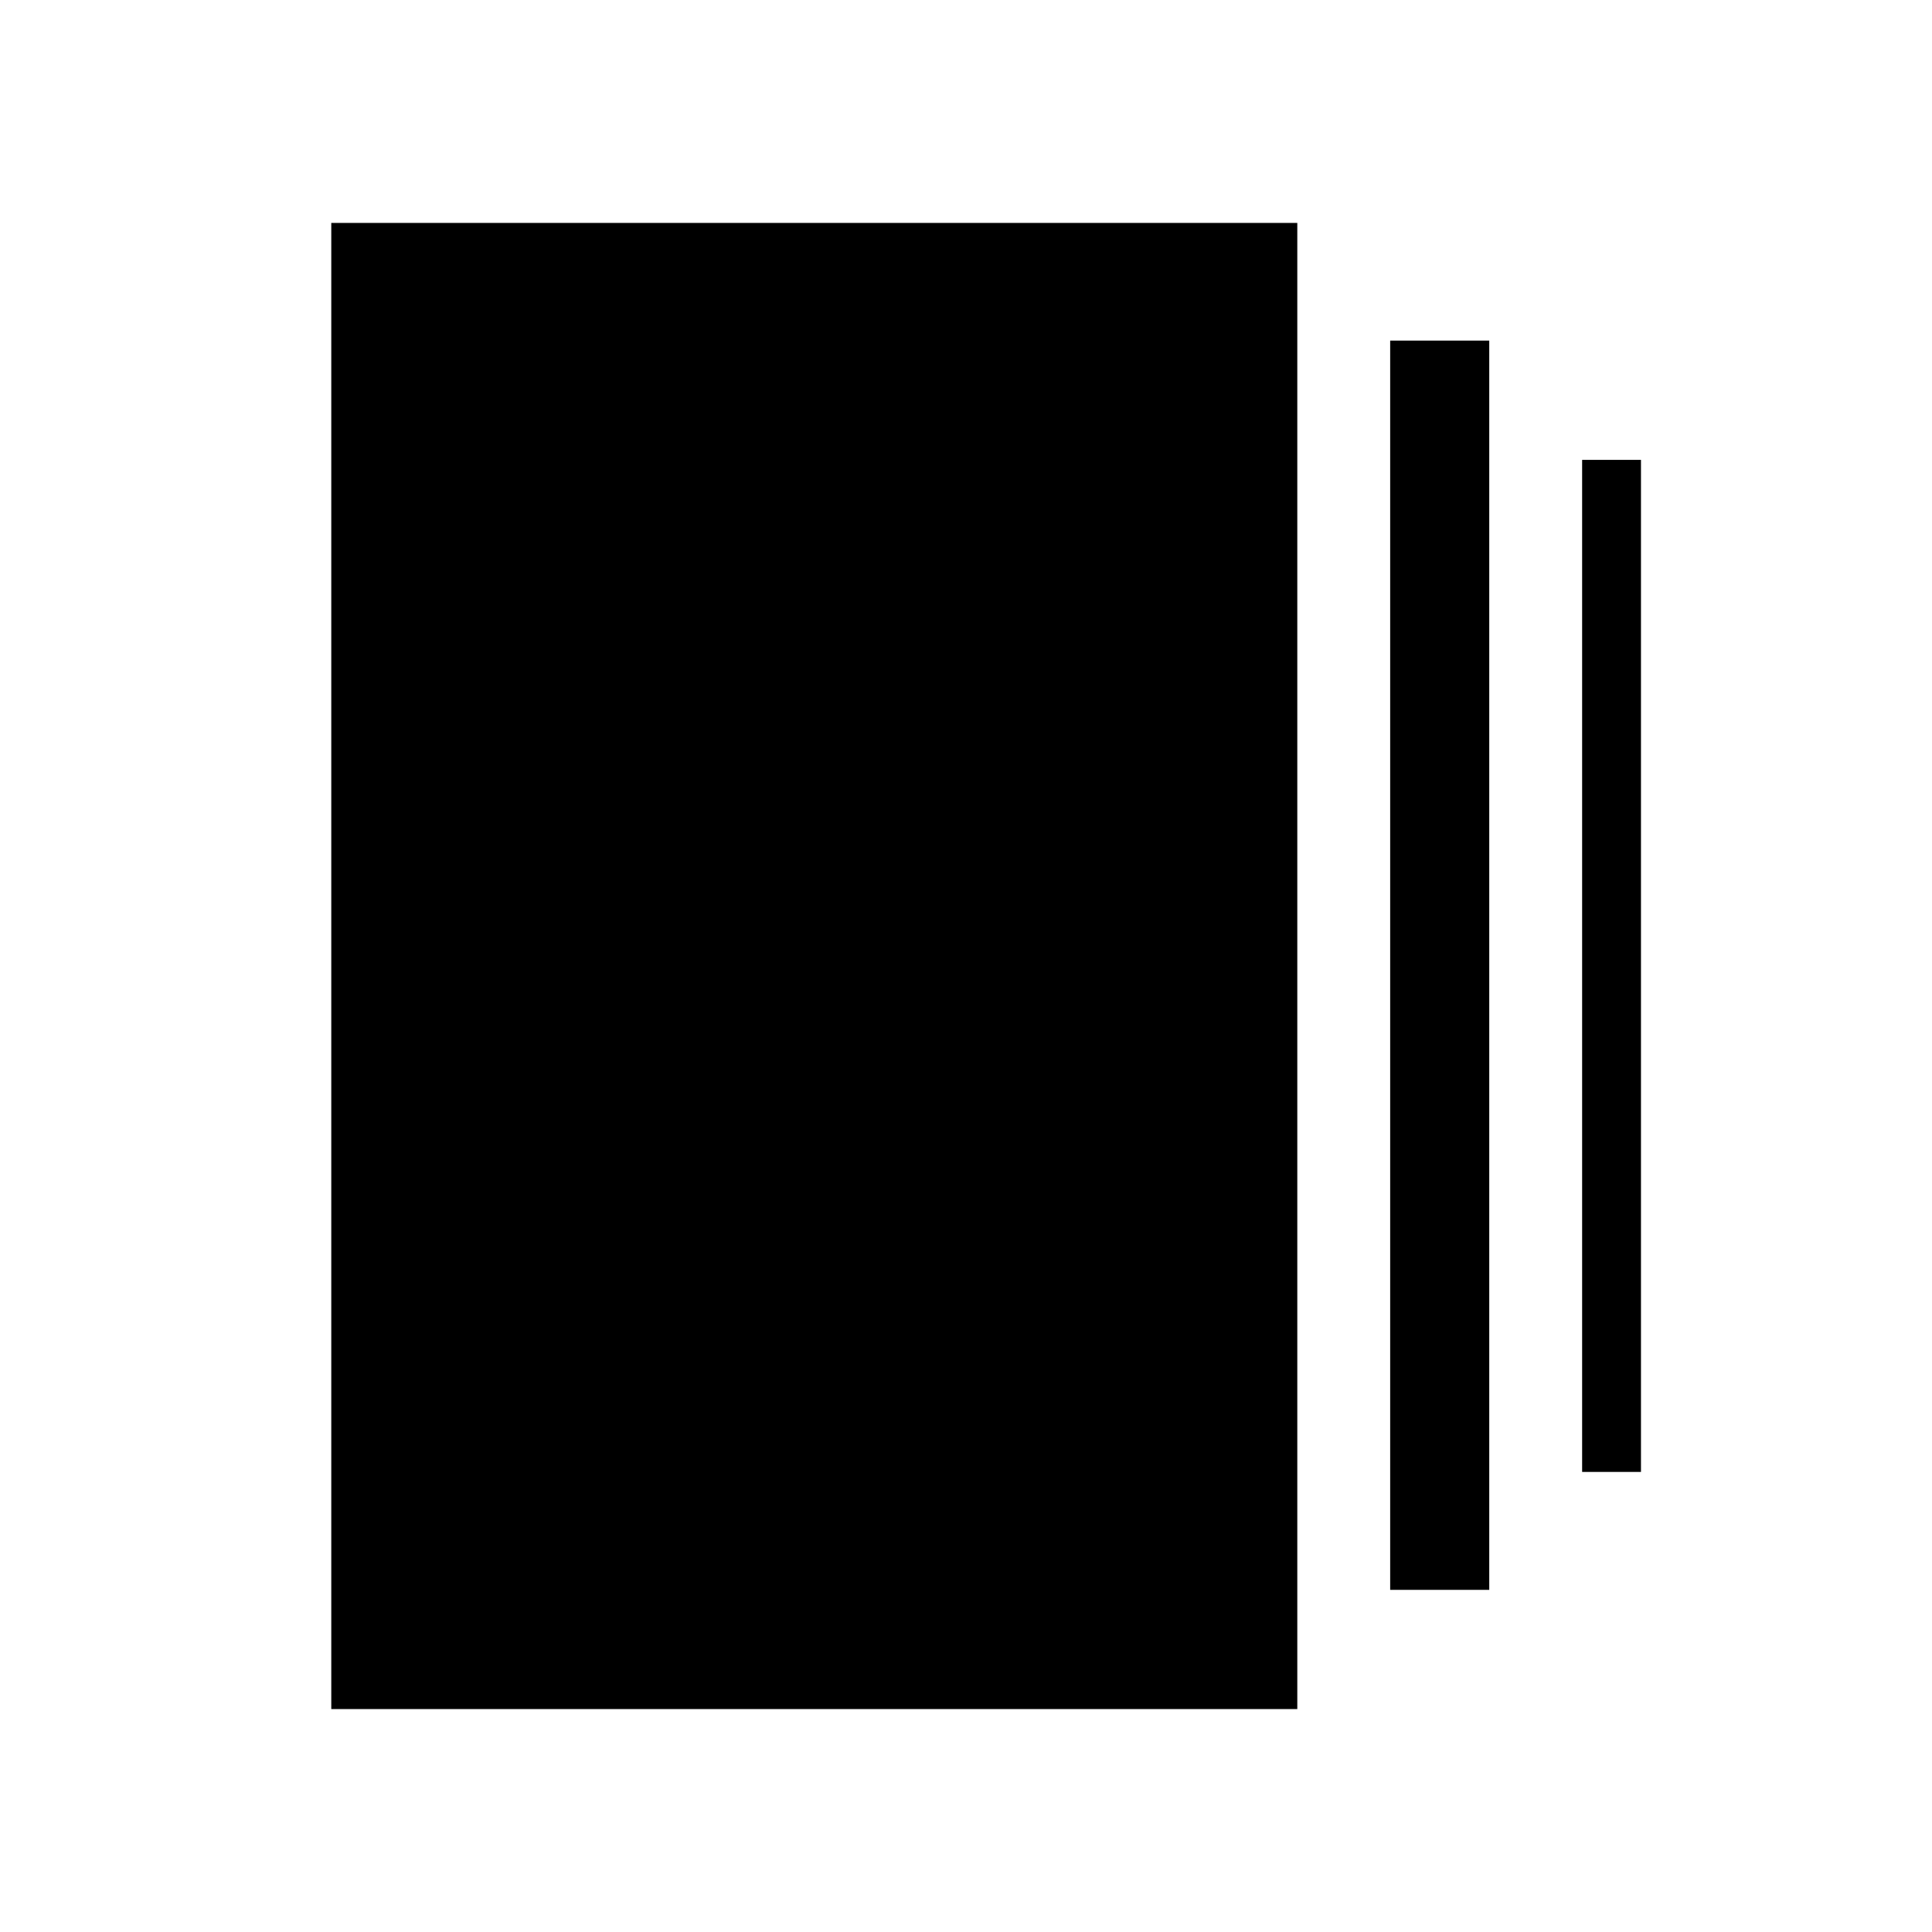 <svg xmlns="http://www.w3.org/2000/svg" height="40" viewBox="0 -960 960 960" width="40"><path d="M690.77-170v-620.77H740V-170h-49.23Zm-526.16 59.23v-738.46h480.01v738.46H164.61Zm621.54-117.84v-502.88h29.24v502.88h-29.24Z"/></svg>